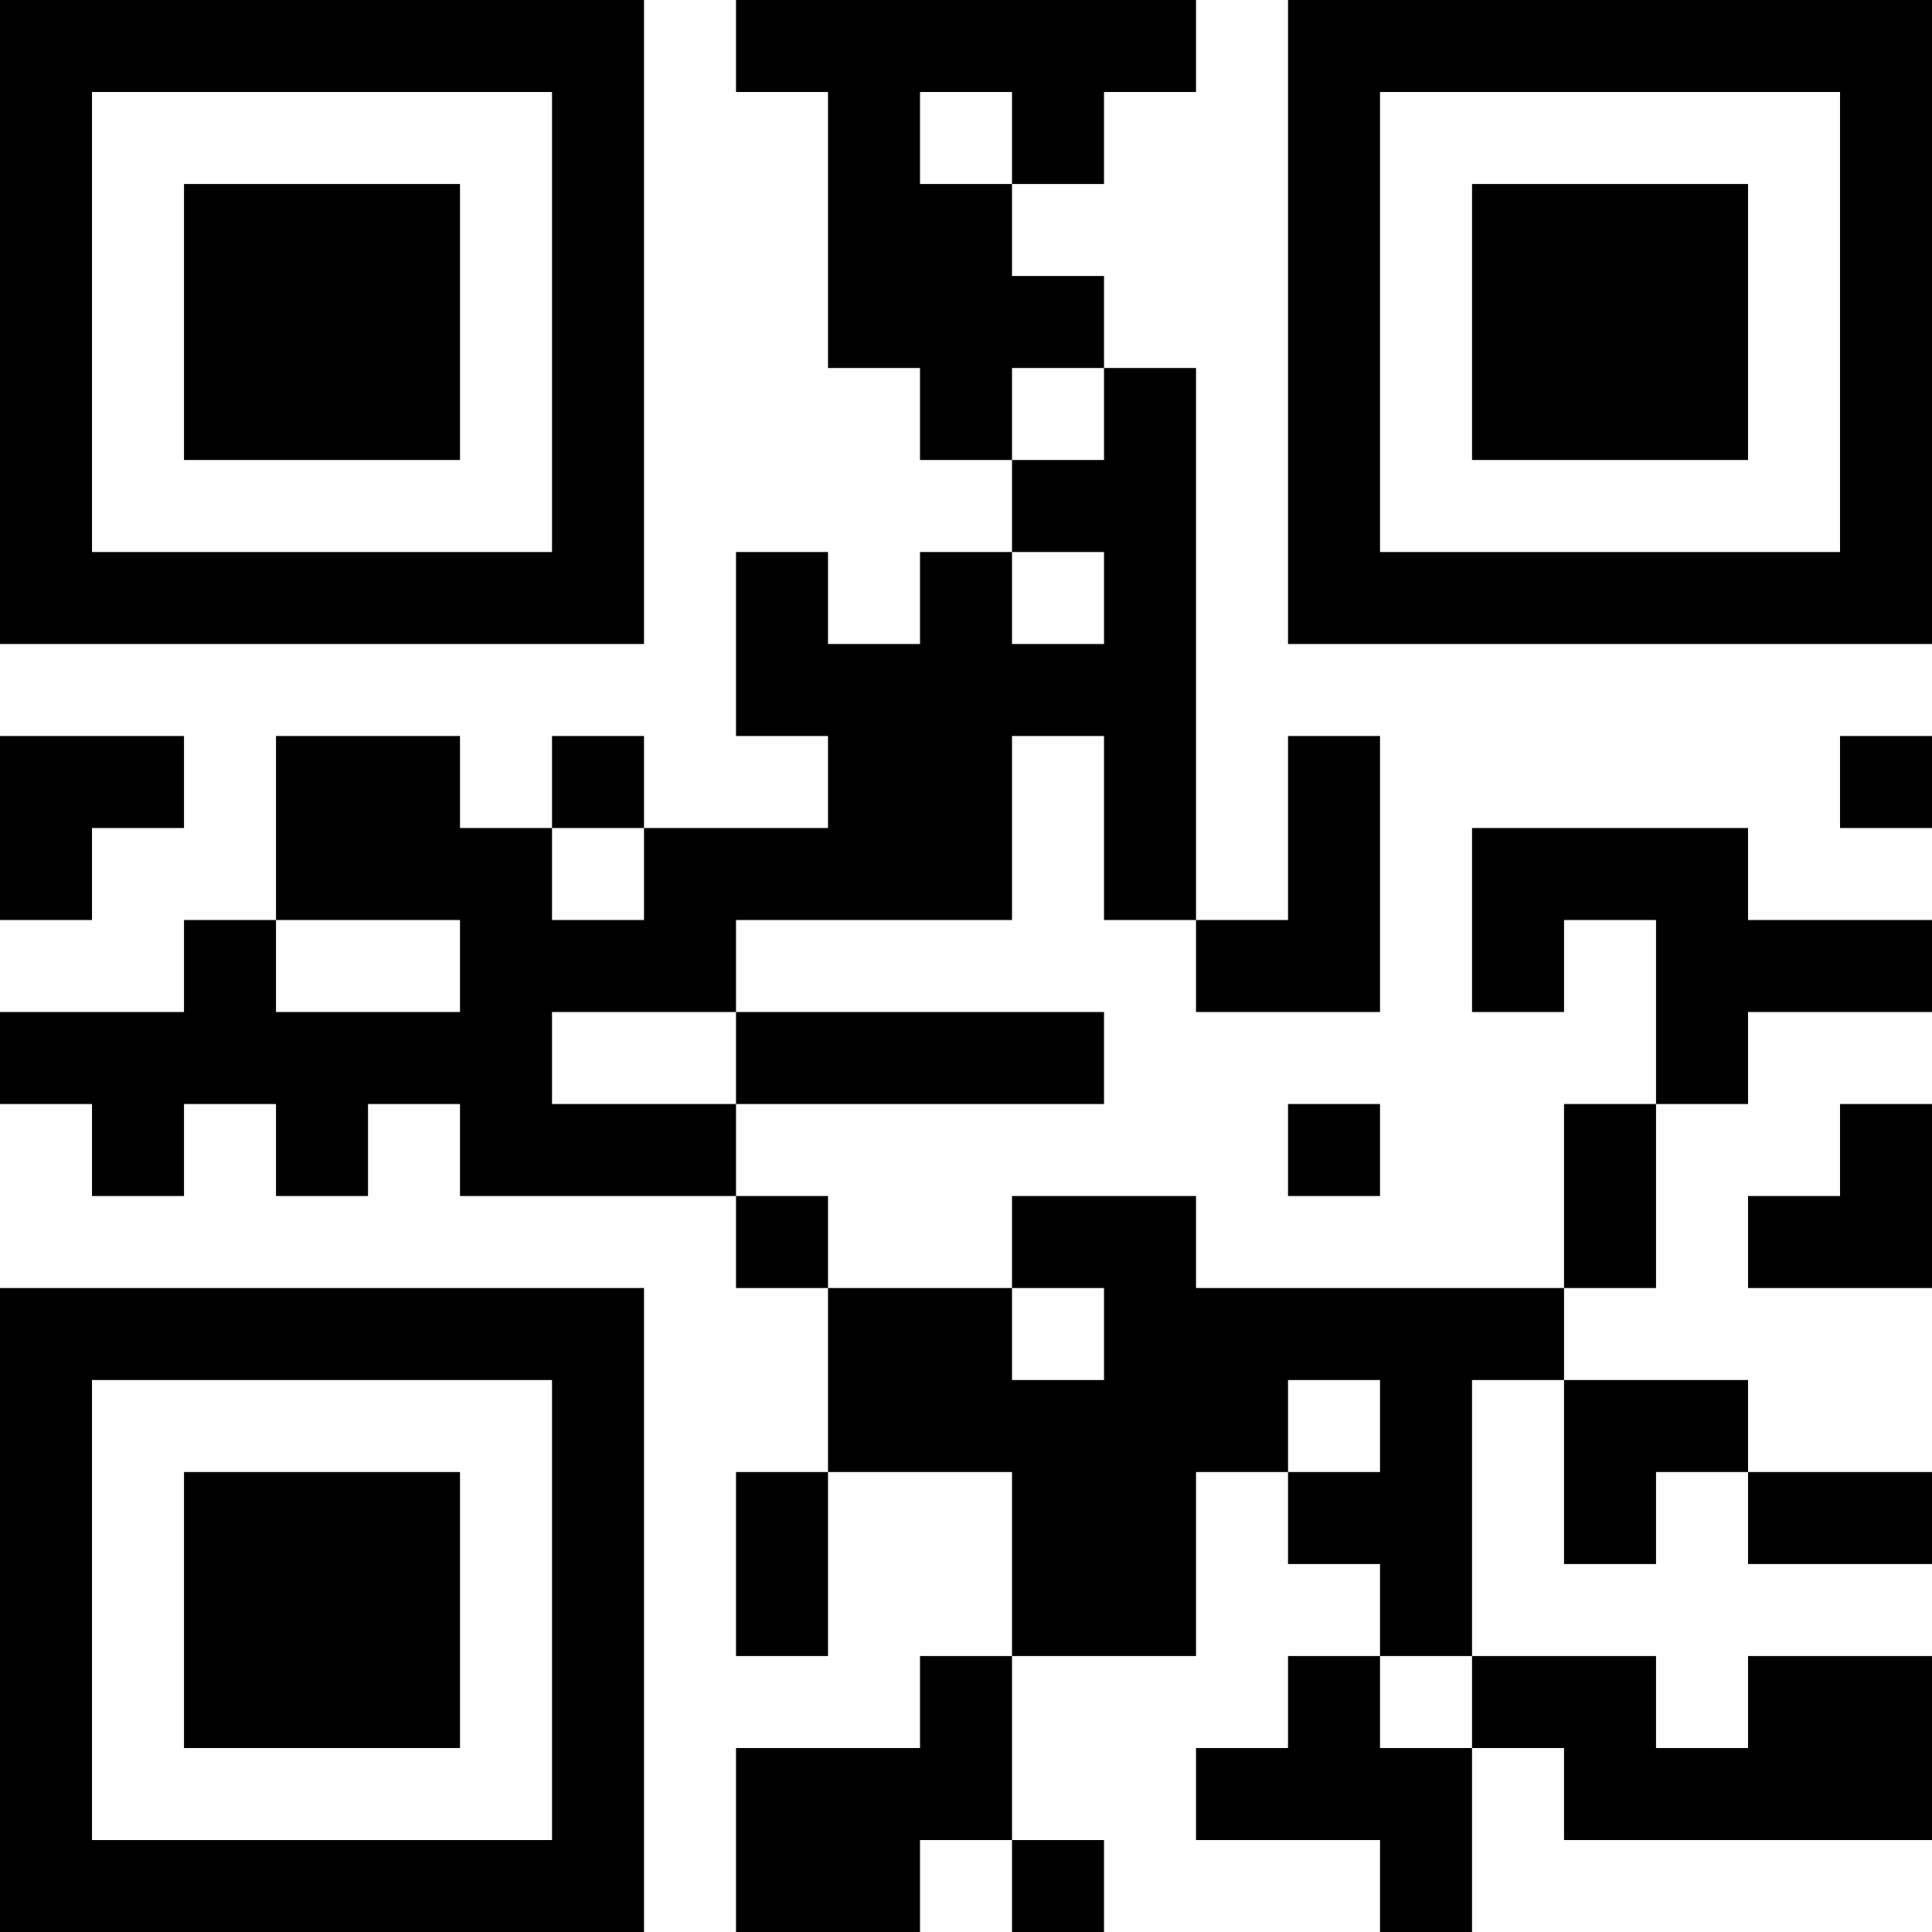 <?xml version="1.0" encoding="UTF-8"?>
<svg xmlns="http://www.w3.org/2000/svg" version="1.1" width="500" height="500" viewBox="0 0 500 500"><rect x="0" y="0" width="500" height="500" fill="#ffffff"/><g transform="scale(23.81)"><g transform="translate(0,0)"><path fill-rule="evenodd" d="M8 0L8 1L9 1L9 4L10 4L10 5L11 5L11 6L10 6L10 7L9 7L9 6L8 6L8 8L9 8L9 9L7 9L7 8L6 8L6 9L5 9L5 8L3 8L3 10L2 10L2 11L0 11L0 12L1 12L1 13L2 13L2 12L3 12L3 13L4 13L4 12L5 12L5 13L8 13L8 14L9 14L9 16L8 16L8 18L9 18L9 16L11 16L11 18L10 18L10 19L8 19L8 21L10 21L10 20L11 20L11 21L12 21L12 20L11 20L11 18L13 18L13 16L14 16L14 17L15 17L15 18L14 18L14 19L13 19L13 20L15 20L15 21L16 21L16 19L17 19L17 20L21 20L21 18L19 18L19 19L18 19L18 18L16 18L16 15L17 15L17 17L18 17L18 16L19 16L19 17L21 17L21 16L19 16L19 15L17 15L17 14L18 14L18 12L19 12L19 11L21 11L21 10L19 10L19 9L16 9L16 11L17 11L17 10L18 10L18 12L17 12L17 14L13 14L13 13L11 13L11 14L9 14L9 13L8 13L8 12L12 12L12 11L8 11L8 10L11 10L11 8L12 8L12 10L13 10L13 11L15 11L15 8L14 8L14 10L13 10L13 4L12 4L12 3L11 3L11 2L12 2L12 1L13 1L13 0ZM10 1L10 2L11 2L11 1ZM11 4L11 5L12 5L12 4ZM11 6L11 7L12 7L12 6ZM0 8L0 10L1 10L1 9L2 9L2 8ZM20 8L20 9L21 9L21 8ZM6 9L6 10L7 10L7 9ZM3 10L3 11L5 11L5 10ZM6 11L6 12L8 12L8 11ZM14 12L14 13L15 13L15 12ZM20 12L20 13L19 13L19 14L21 14L21 12ZM11 14L11 15L12 15L12 14ZM14 15L14 16L15 16L15 15ZM15 18L15 19L16 19L16 18ZM0 0L0 7L7 7L7 0ZM1 1L1 6L6 6L6 1ZM2 2L2 5L5 5L5 2ZM14 0L14 7L21 7L21 0ZM15 1L15 6L20 6L20 1ZM16 2L16 5L19 5L19 2ZM0 14L0 21L7 21L7 14ZM1 15L1 20L6 20L6 15ZM2 16L2 19L5 19L5 16Z" fill="#000000"/></g></g></svg>
